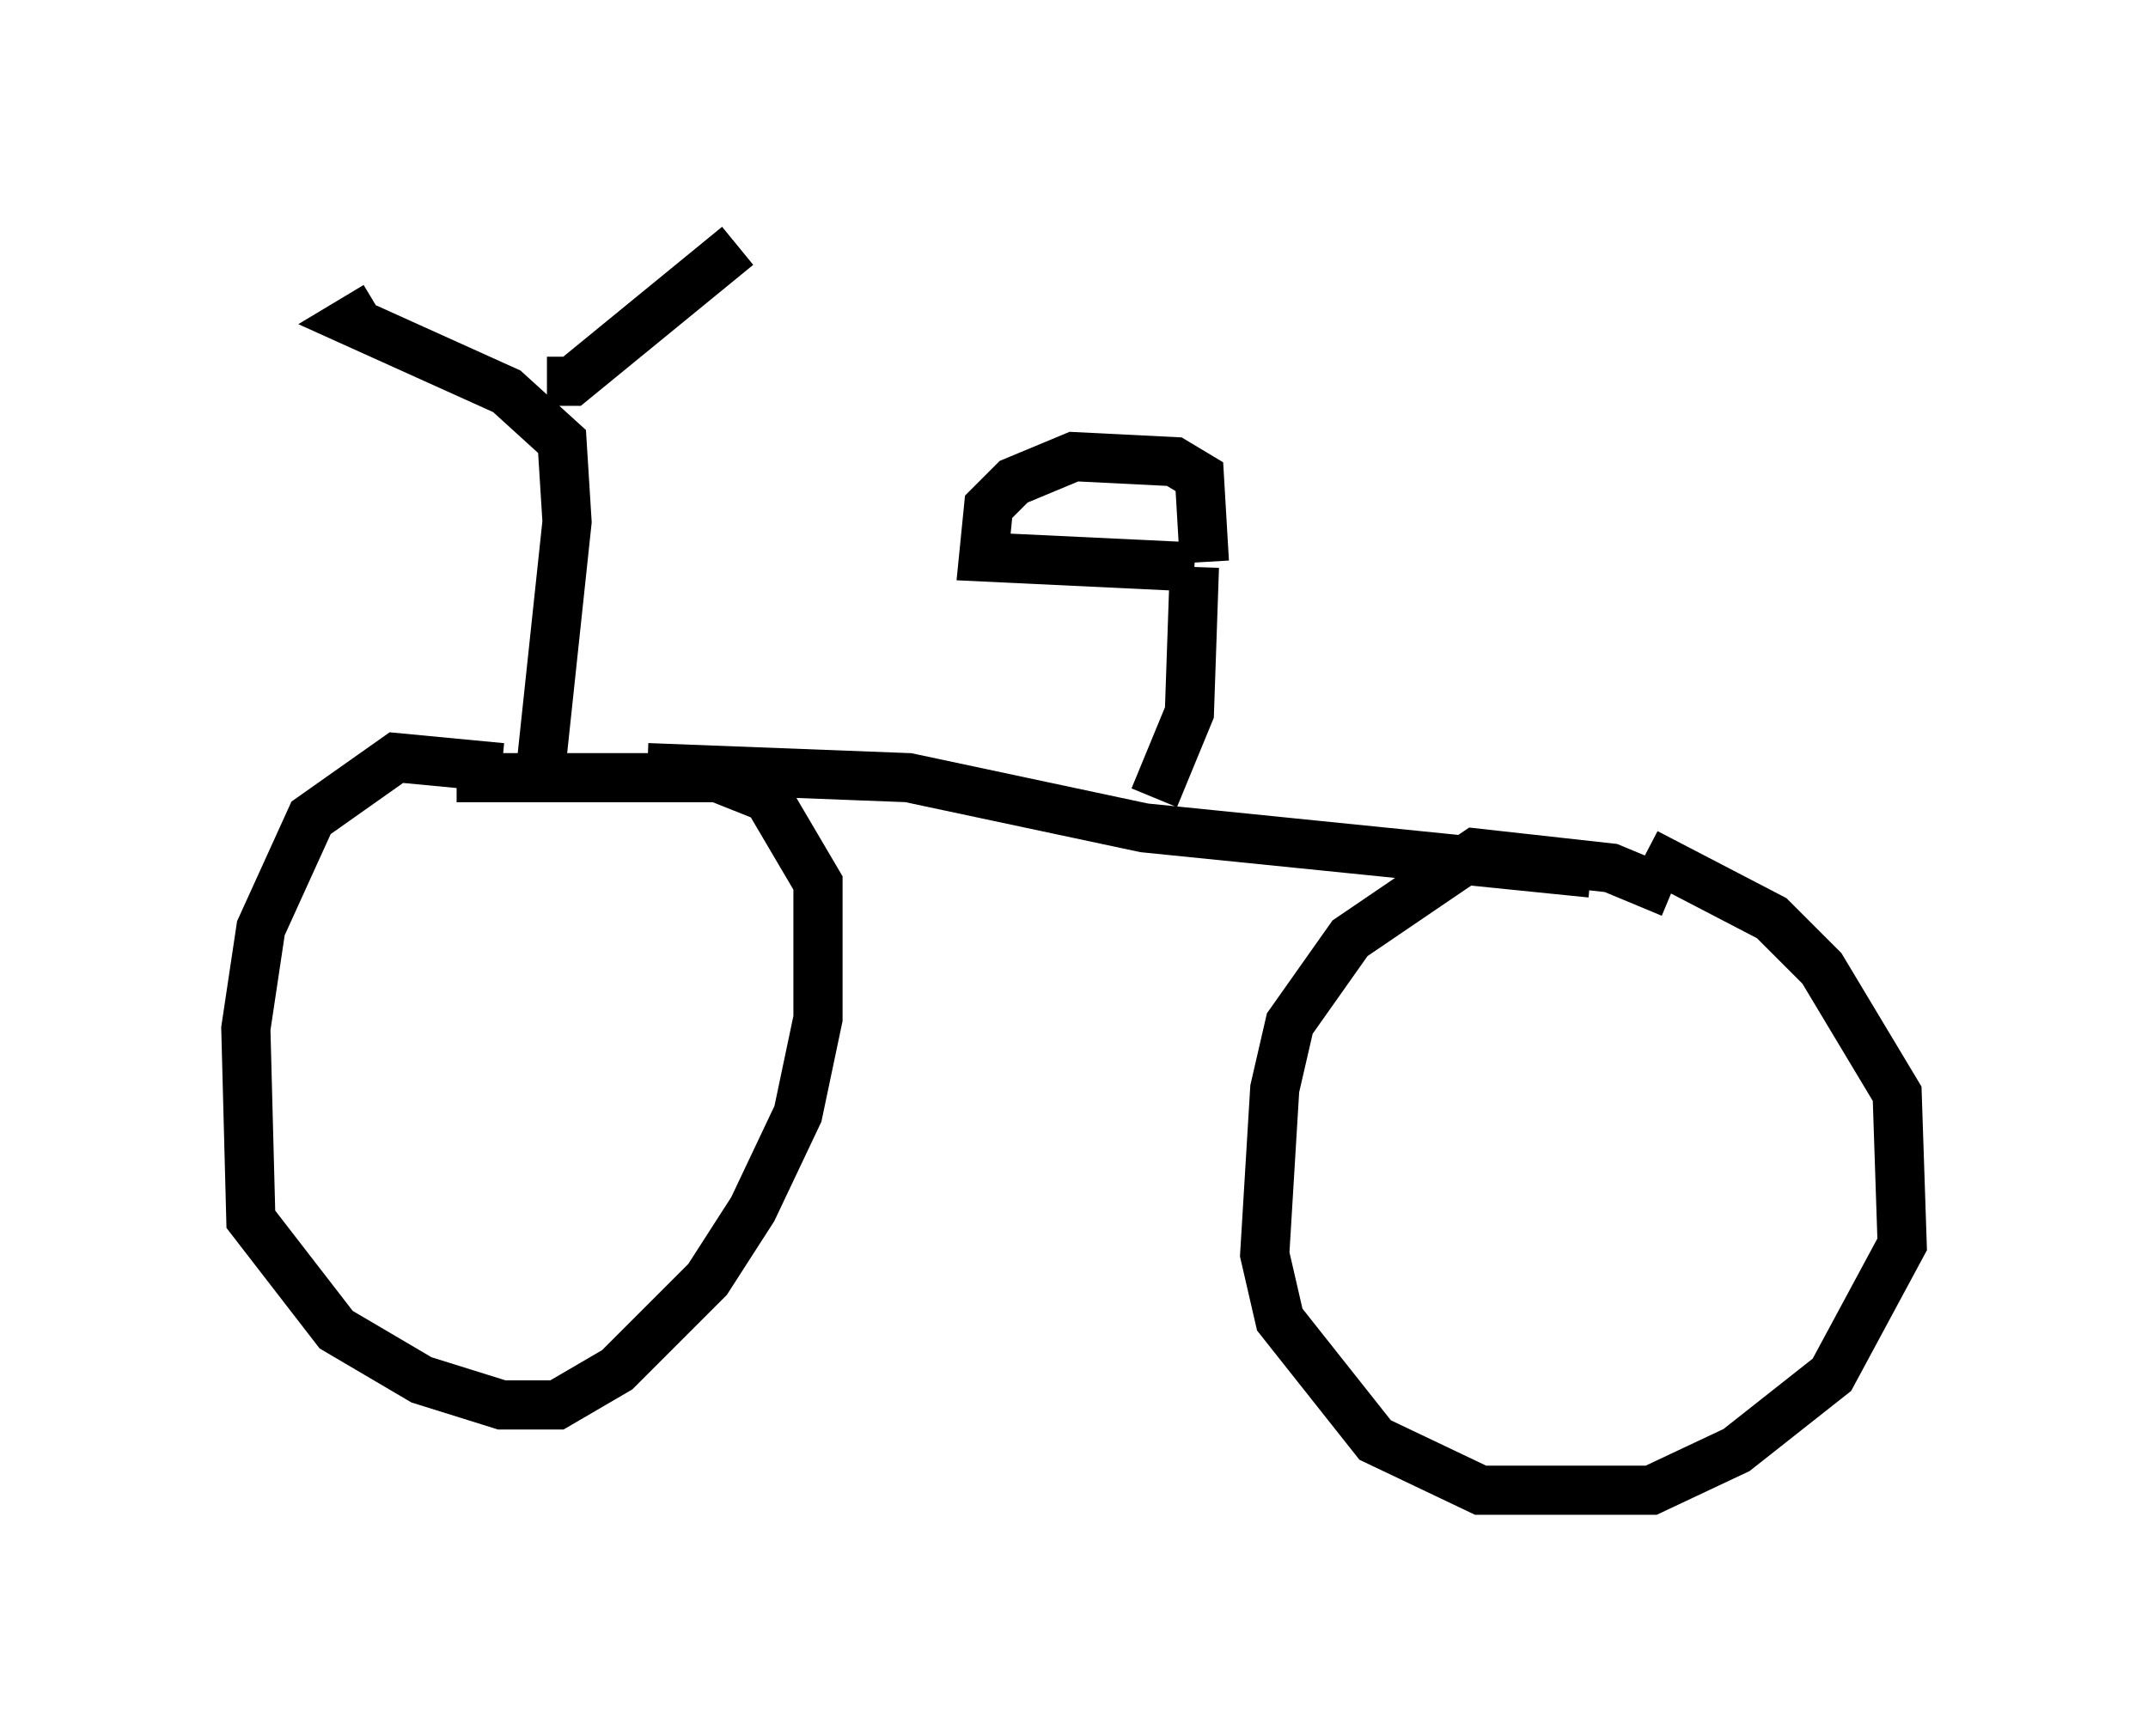 <?xml version="1.0" encoding="utf-8" ?>
<svg baseProfile="full" height="35.317" version="1.1" width="43.688" xmlns="http://www.w3.org/2000/svg" xmlns:ev="http://www.w3.org/2001/xml-events" xmlns:xlink="http://www.w3.org/1999/xlink"><defs /><rect fill="white" height="35.317" width="43.688" x="0" y="0" /><path d="M10.819, 16.536 m-0.613, -0.919 l-2.144, -0.204 -1.735, 1.225 l-1.021, 2.246 -0.306, 2.042 l0.102, 3.879 1.735, 2.246 l1.735, 1.021 1.633, 0.51 l1.123, 0.0 1.225, -0.715 l1.838, -1.838 0.919, -1.429 l0.919, -1.94 0.408, -1.94 l0.0, -2.756 -1.021, -1.735 l-1.021, -0.408 -5.308, 0.0 m24.704, 2.348 l-1.225, -0.51 -2.756, -0.306 l-2.552, 1.735 -1.225, 1.735 l-0.306, 1.327 -0.204, 3.369 l0.306, 1.327 1.94, 2.45 l2.144, 1.021 3.471, 0.0 l1.735, -0.817 1.94, -1.531 l1.429, -2.654 -0.102, -3.063 l-1.531, -2.552 -1.021, -1.021 l-2.552, -1.327 m-20.315, -1.735 l5.308, 0.204 4.798, 1.021 l9.086, 0.919 m-21.336, -2.348 l0.51, -4.798 -0.102, -1.633 l-1.123, -1.021 -3.165, -1.429 l0.51, -0.306 m3.471, 1.531 l0.51, 0.0 3.369, -2.756 m8.473, 11.229 l0.715, -1.735 0.102, -2.96 m0.0, 0.0 l-4.288, -0.204 0.102, -1.021 l0.51, -0.51 1.225, -0.51 l2.042, 0.102 0.51, 0.306 l0.102, 1.735 " fill="none" stroke="black" stroke-width="1" /></svg>